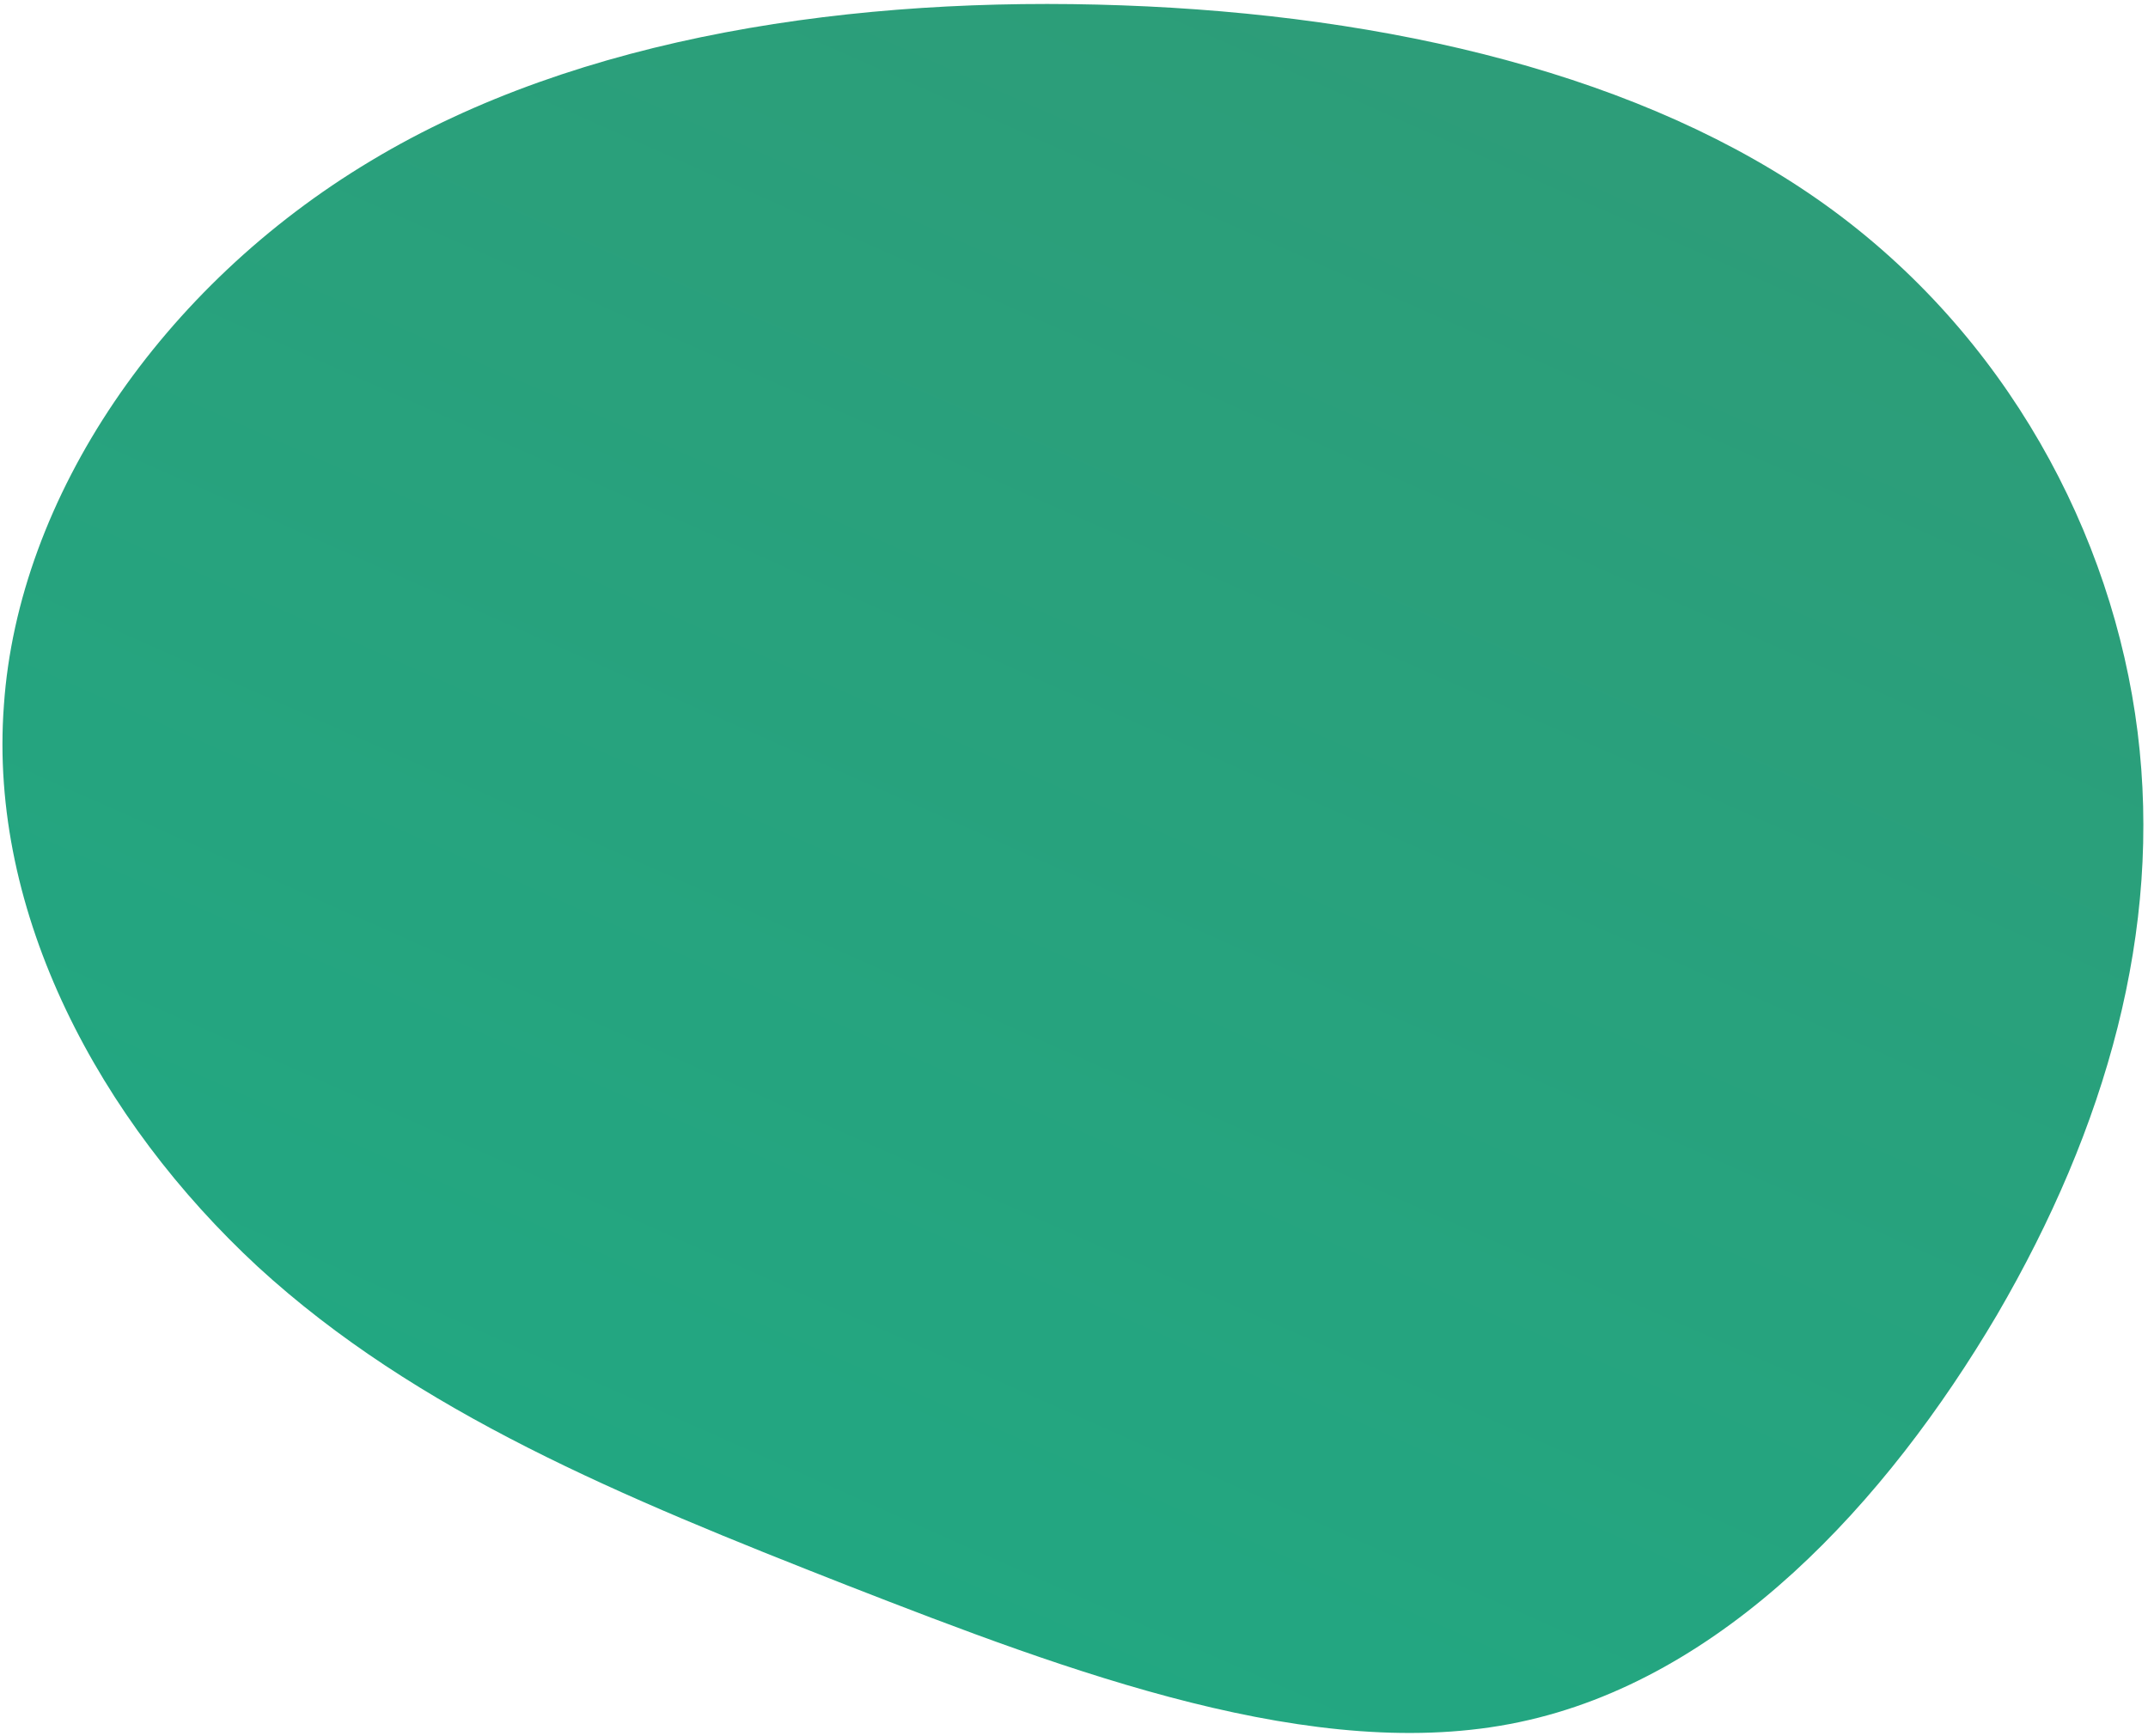 ﻿<?xml version="1.0" encoding="utf-8"?>
<svg version="1.1" xmlns:xlink="http://www.w3.org/1999/xlink" width="261px" height="211px" xmlns="http://www.w3.org/2000/svg">
  <defs>
    <linearGradient gradientUnits="userSpaceOnUse" x1="197.779" y1="-63.169" x2="-146.63" y2="713.558" id="LinearGradient1">
      <stop id="Stop2" stop-color="#309975" stop-opacity="0.996" offset="0" />
      <stop id="Stop3" stop-color="#02c39a" offset="1" />
    </linearGradient>
  </defs>
  <g transform="matrix(1 0 0 1 67 -114 )">
    <path d="M 136.353 0.651  C 168.78 1.823  199.784 9.117  221.771 24.877  C 243.758 40.637  256.729 64.863  259.735 88.959  C 262.74 113.054  255.938 137.02  242.651 159.813  C 229.205 182.606  209.433 204.097  184.598 209.307  C 159.922 214.517  130.184 203.315  102.818 192.635  C 75.611 181.955  50.618 171.665  31.32 153.952  C 12.18 136.238  -1.424 111.101  0.475 85.702  C 2.215 60.435  19.615 34.776  45.082 19.537  C 70.391 4.298  104.084 -0.521  136.353 0.651  Z " fill-rule="nonzero" fill="url(#LinearGradient1)" stroke="none" transform="matrix(1 0 0 1 -67 114 )" />
  </g>
</svg>
